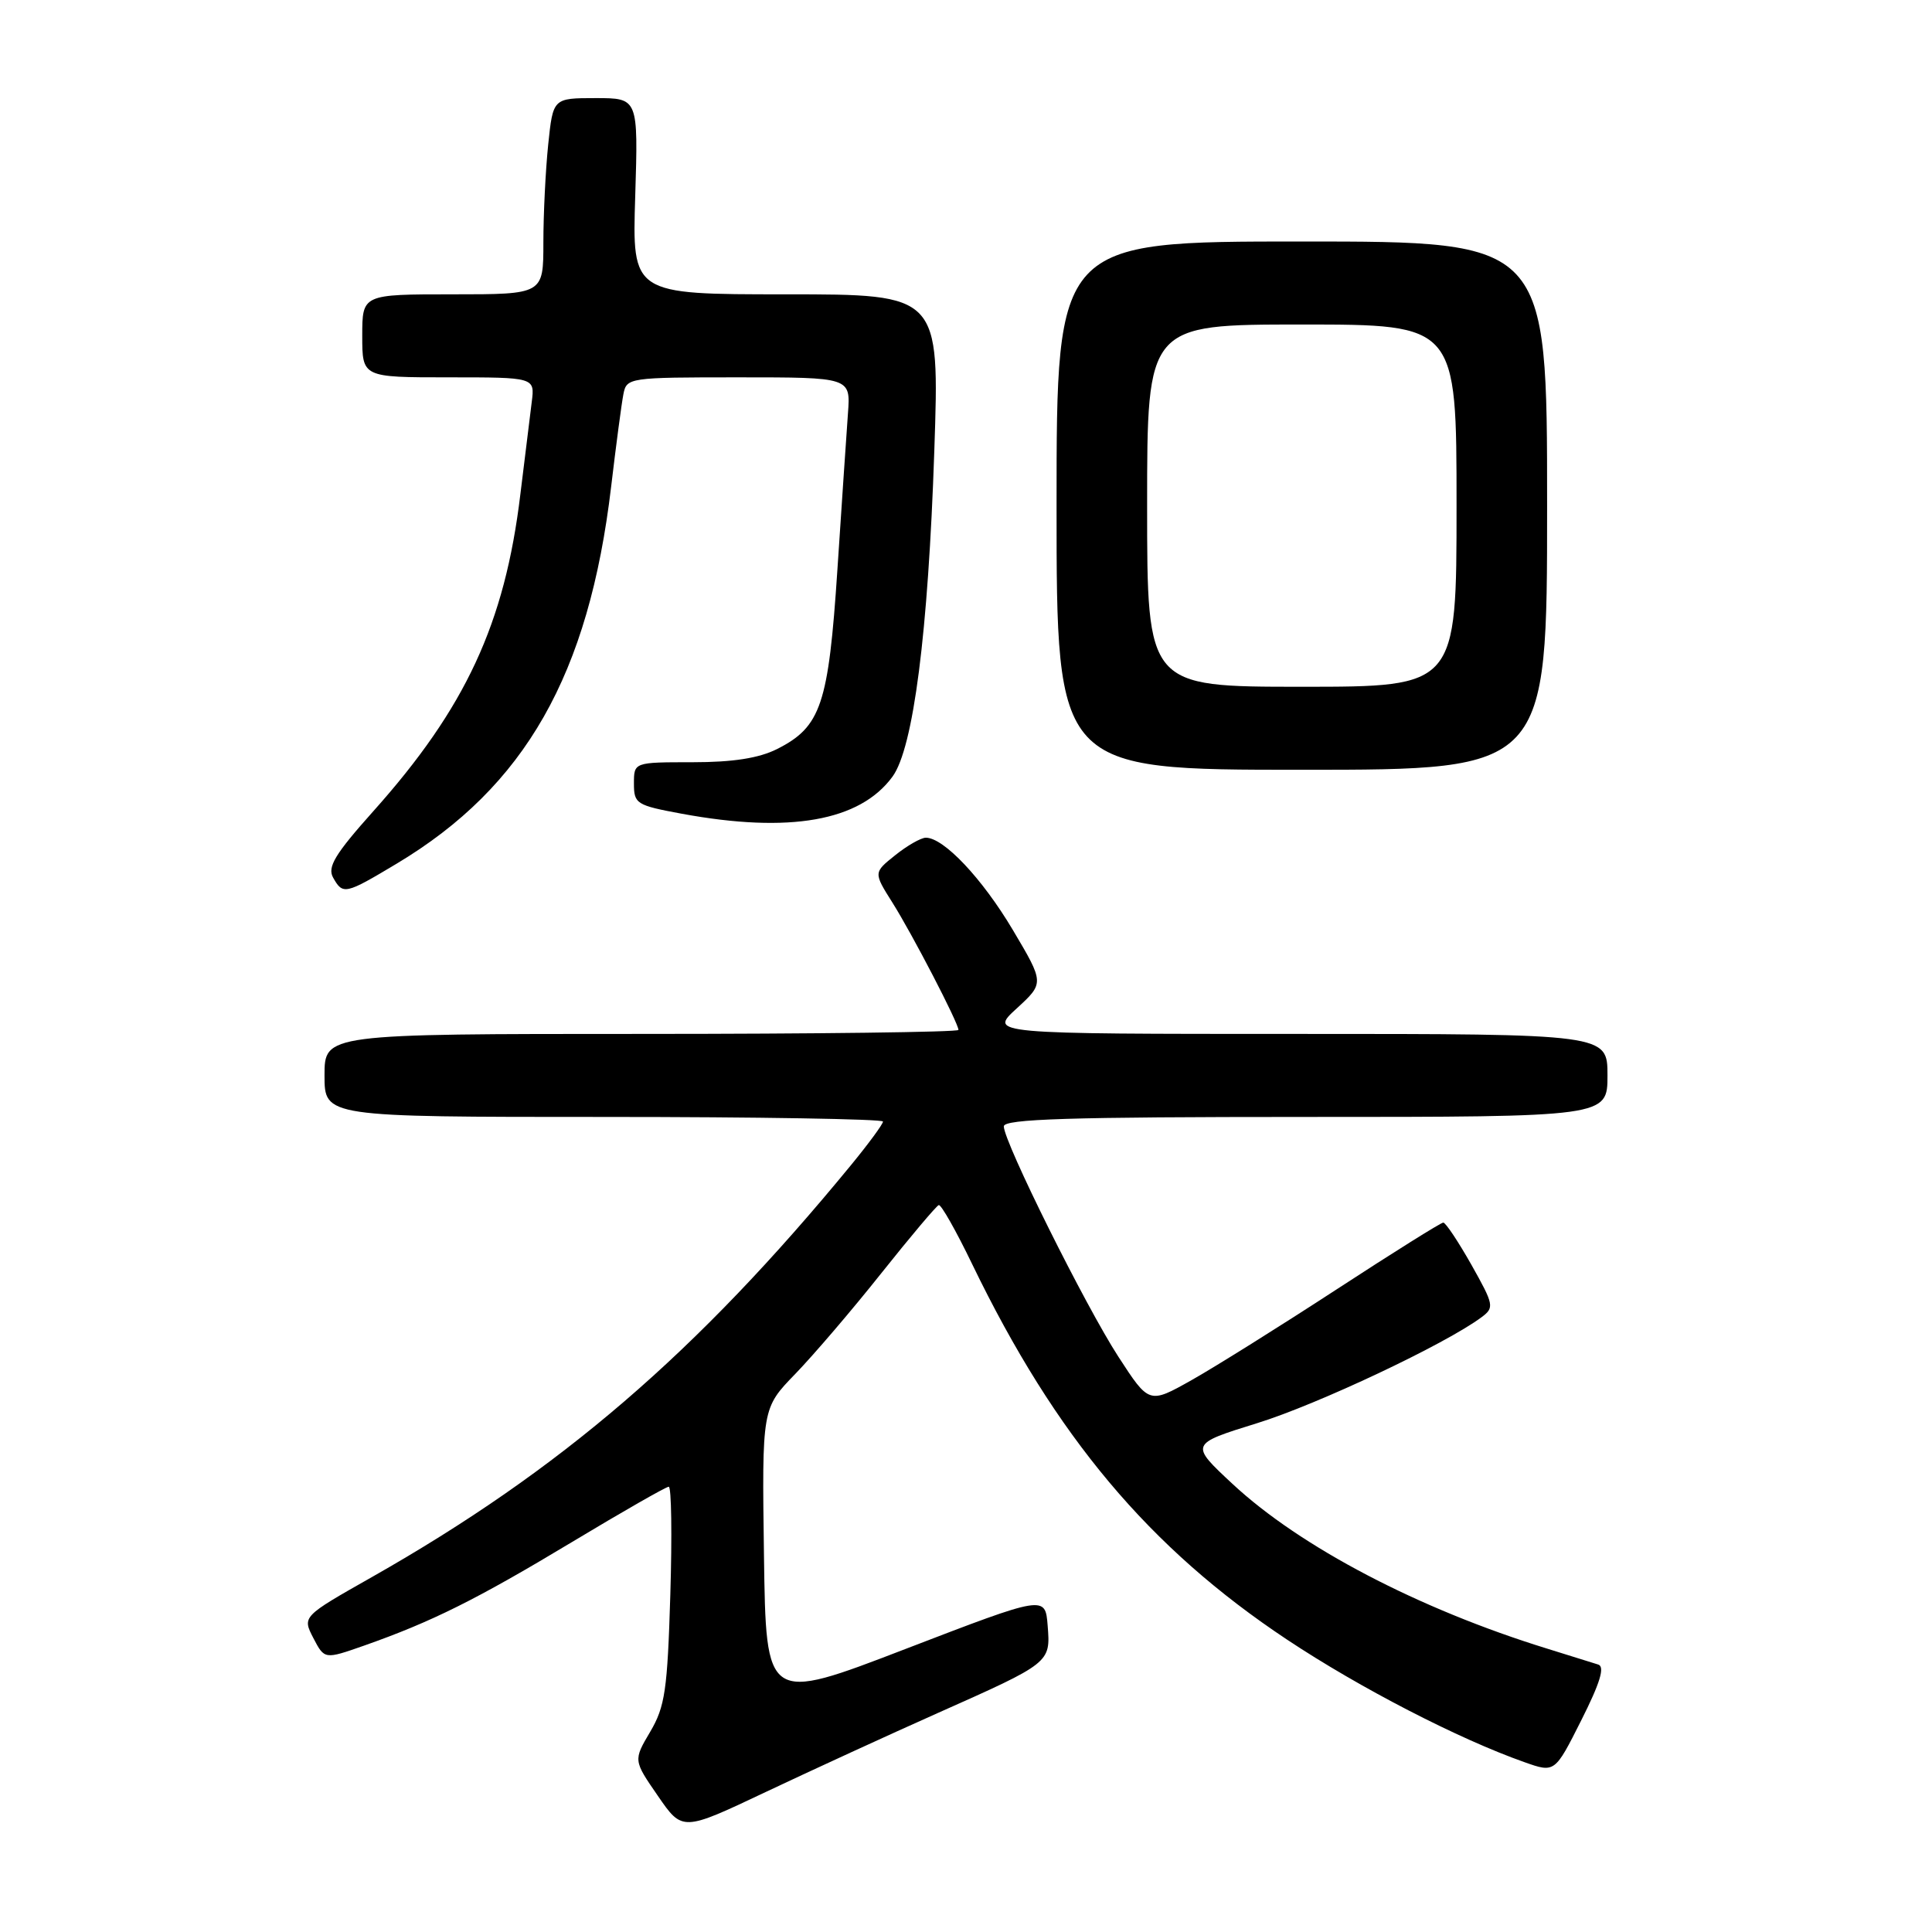 <?xml version="1.0" encoding="UTF-8" standalone="no"?>
<!DOCTYPE svg PUBLIC "-//W3C//DTD SVG 1.1//EN" "http://www.w3.org/Graphics/SVG/1.1/DTD/svg11.dtd" >
<svg xmlns="http://www.w3.org/2000/svg" xmlns:xlink="http://www.w3.org/1999/xlink" version="1.1" viewBox="0 0 256 256">
 <g >
 <path fill="currentColor"
d=" M 124.18 227.02 C 139.23 220.32 139.21 220.34 138.82 215.40 C 138.50 211.38 138.50 211.38 120.00 218.49 C 101.50 225.61 101.50 225.61 101.23 206.11 C 100.96 186.61 100.96 186.61 105.37 182.06 C 107.80 179.55 112.95 173.53 116.80 168.68 C 120.66 163.83 124.08 159.78 124.39 159.68 C 124.70 159.58 126.70 163.11 128.83 167.53 C 139.86 190.33 152.28 205.13 170.56 217.27 C 180.16 223.65 193.30 230.43 201.98 233.49 C 206.02 234.92 206.02 234.92 209.53 227.94 C 212.03 222.98 212.68 220.84 211.77 220.56 C 211.07 220.34 208.03 219.39 205.00 218.45 C 187.97 213.19 172.29 204.98 163.32 196.63 C 157.65 191.35 157.65 191.35 166.57 188.58 C 174.56 186.11 191.55 178.09 196.31 174.54 C 198.03 173.26 197.96 172.91 194.97 167.59 C 193.23 164.52 191.56 162.00 191.24 162.00 C 190.93 162.00 184.56 165.99 177.09 170.86 C 169.62 175.73 160.97 181.14 157.88 182.88 C 152.26 186.04 152.26 186.04 148.19 179.77 C 143.84 173.07 133.02 151.33 133.01 149.25 C 133.00 148.27 141.66 148.00 173.00 148.00 C 213.00 148.00 213.00 148.00 213.00 142.50 C 213.00 137.00 213.00 137.00 172.01 137.00 C 131.03 137.00 131.03 137.00 134.71 133.63 C 138.38 130.26 138.38 130.26 134.21 123.23 C 130.15 116.40 125.05 110.99 122.67 111.00 C 122.03 111.01 120.20 112.05 118.62 113.32 C 115.74 115.62 115.74 115.62 118.25 119.60 C 120.88 123.77 127.00 135.57 127.00 136.47 C 127.00 136.76 108.10 137.00 85.00 137.00 C 43.00 137.00 43.00 137.00 43.00 142.50 C 43.00 148.00 43.00 148.00 80.00 148.00 C 100.35 148.00 117.00 148.28 117.00 148.61 C 117.00 148.95 115.10 151.53 112.78 154.36 C 92.32 179.27 74.26 194.80 49.28 208.97 C 40.05 214.20 40.05 214.20 41.52 217.05 C 43.00 219.89 43.00 219.89 48.25 218.05 C 57.22 214.89 63.07 211.98 75.74 204.36 C 82.47 200.31 88.26 197.00 88.61 197.00 C 88.97 197.00 89.06 203.45 88.82 211.34 C 88.44 223.92 88.12 226.14 86.16 229.46 C 83.92 233.25 83.92 233.25 87.17 237.96 C 90.42 242.68 90.42 242.68 101.46 237.45 C 107.53 234.58 117.76 229.88 124.18 227.02 Z  M 52.56 114.44 C 69.58 104.25 78.03 89.40 80.98 64.48 C 81.63 58.99 82.36 53.49 82.60 52.25 C 83.03 50.04 83.28 50.00 97.87 50.00 C 112.71 50.00 112.71 50.00 112.36 54.75 C 112.17 57.36 111.54 66.70 110.96 75.49 C 109.78 93.36 108.79 96.31 102.97 99.25 C 100.56 100.46 97.14 101.00 91.75 101.00 C 84.00 101.00 84.00 101.00 84.00 103.83 C 84.00 106.51 84.32 106.71 90.37 107.83 C 104.61 110.45 113.94 108.81 118.26 102.91 C 121.03 99.12 122.99 83.84 123.80 59.75 C 124.50 39.00 124.50 39.00 104.13 39.00 C 83.76 39.00 83.76 39.00 84.17 26.00 C 84.57 13.00 84.57 13.00 78.93 13.00 C 73.28 13.00 73.28 13.00 72.64 19.15 C 72.29 22.53 72.00 28.38 72.00 32.15 C 72.00 39.00 72.00 39.00 60.00 39.00 C 48.00 39.00 48.00 39.00 48.00 44.50 C 48.00 50.00 48.00 50.00 59.44 50.00 C 70.87 50.00 70.87 50.00 70.46 53.25 C 70.23 55.04 69.55 60.55 68.95 65.50 C 66.89 82.63 61.70 93.81 49.44 107.52 C 44.41 113.15 43.36 114.88 44.13 116.27 C 45.43 118.60 45.73 118.53 52.56 114.44 Z  M 205.00 67.00 C 205.00 32.00 205.00 32.00 172.50 32.00 C 140.00 32.00 140.00 32.00 140.00 67.00 C 140.00 102.00 140.00 102.00 172.50 102.00 C 205.00 102.00 205.00 102.00 205.00 67.00 Z  M 152.00 67.00 C 152.00 43.00 152.00 43.00 172.50 43.00 C 193.00 43.00 193.00 43.00 193.00 67.00 C 193.00 91.00 193.00 91.00 172.50 91.00 C 152.00 91.00 152.00 91.00 152.00 67.00 Z "/>
</g>
</svg>